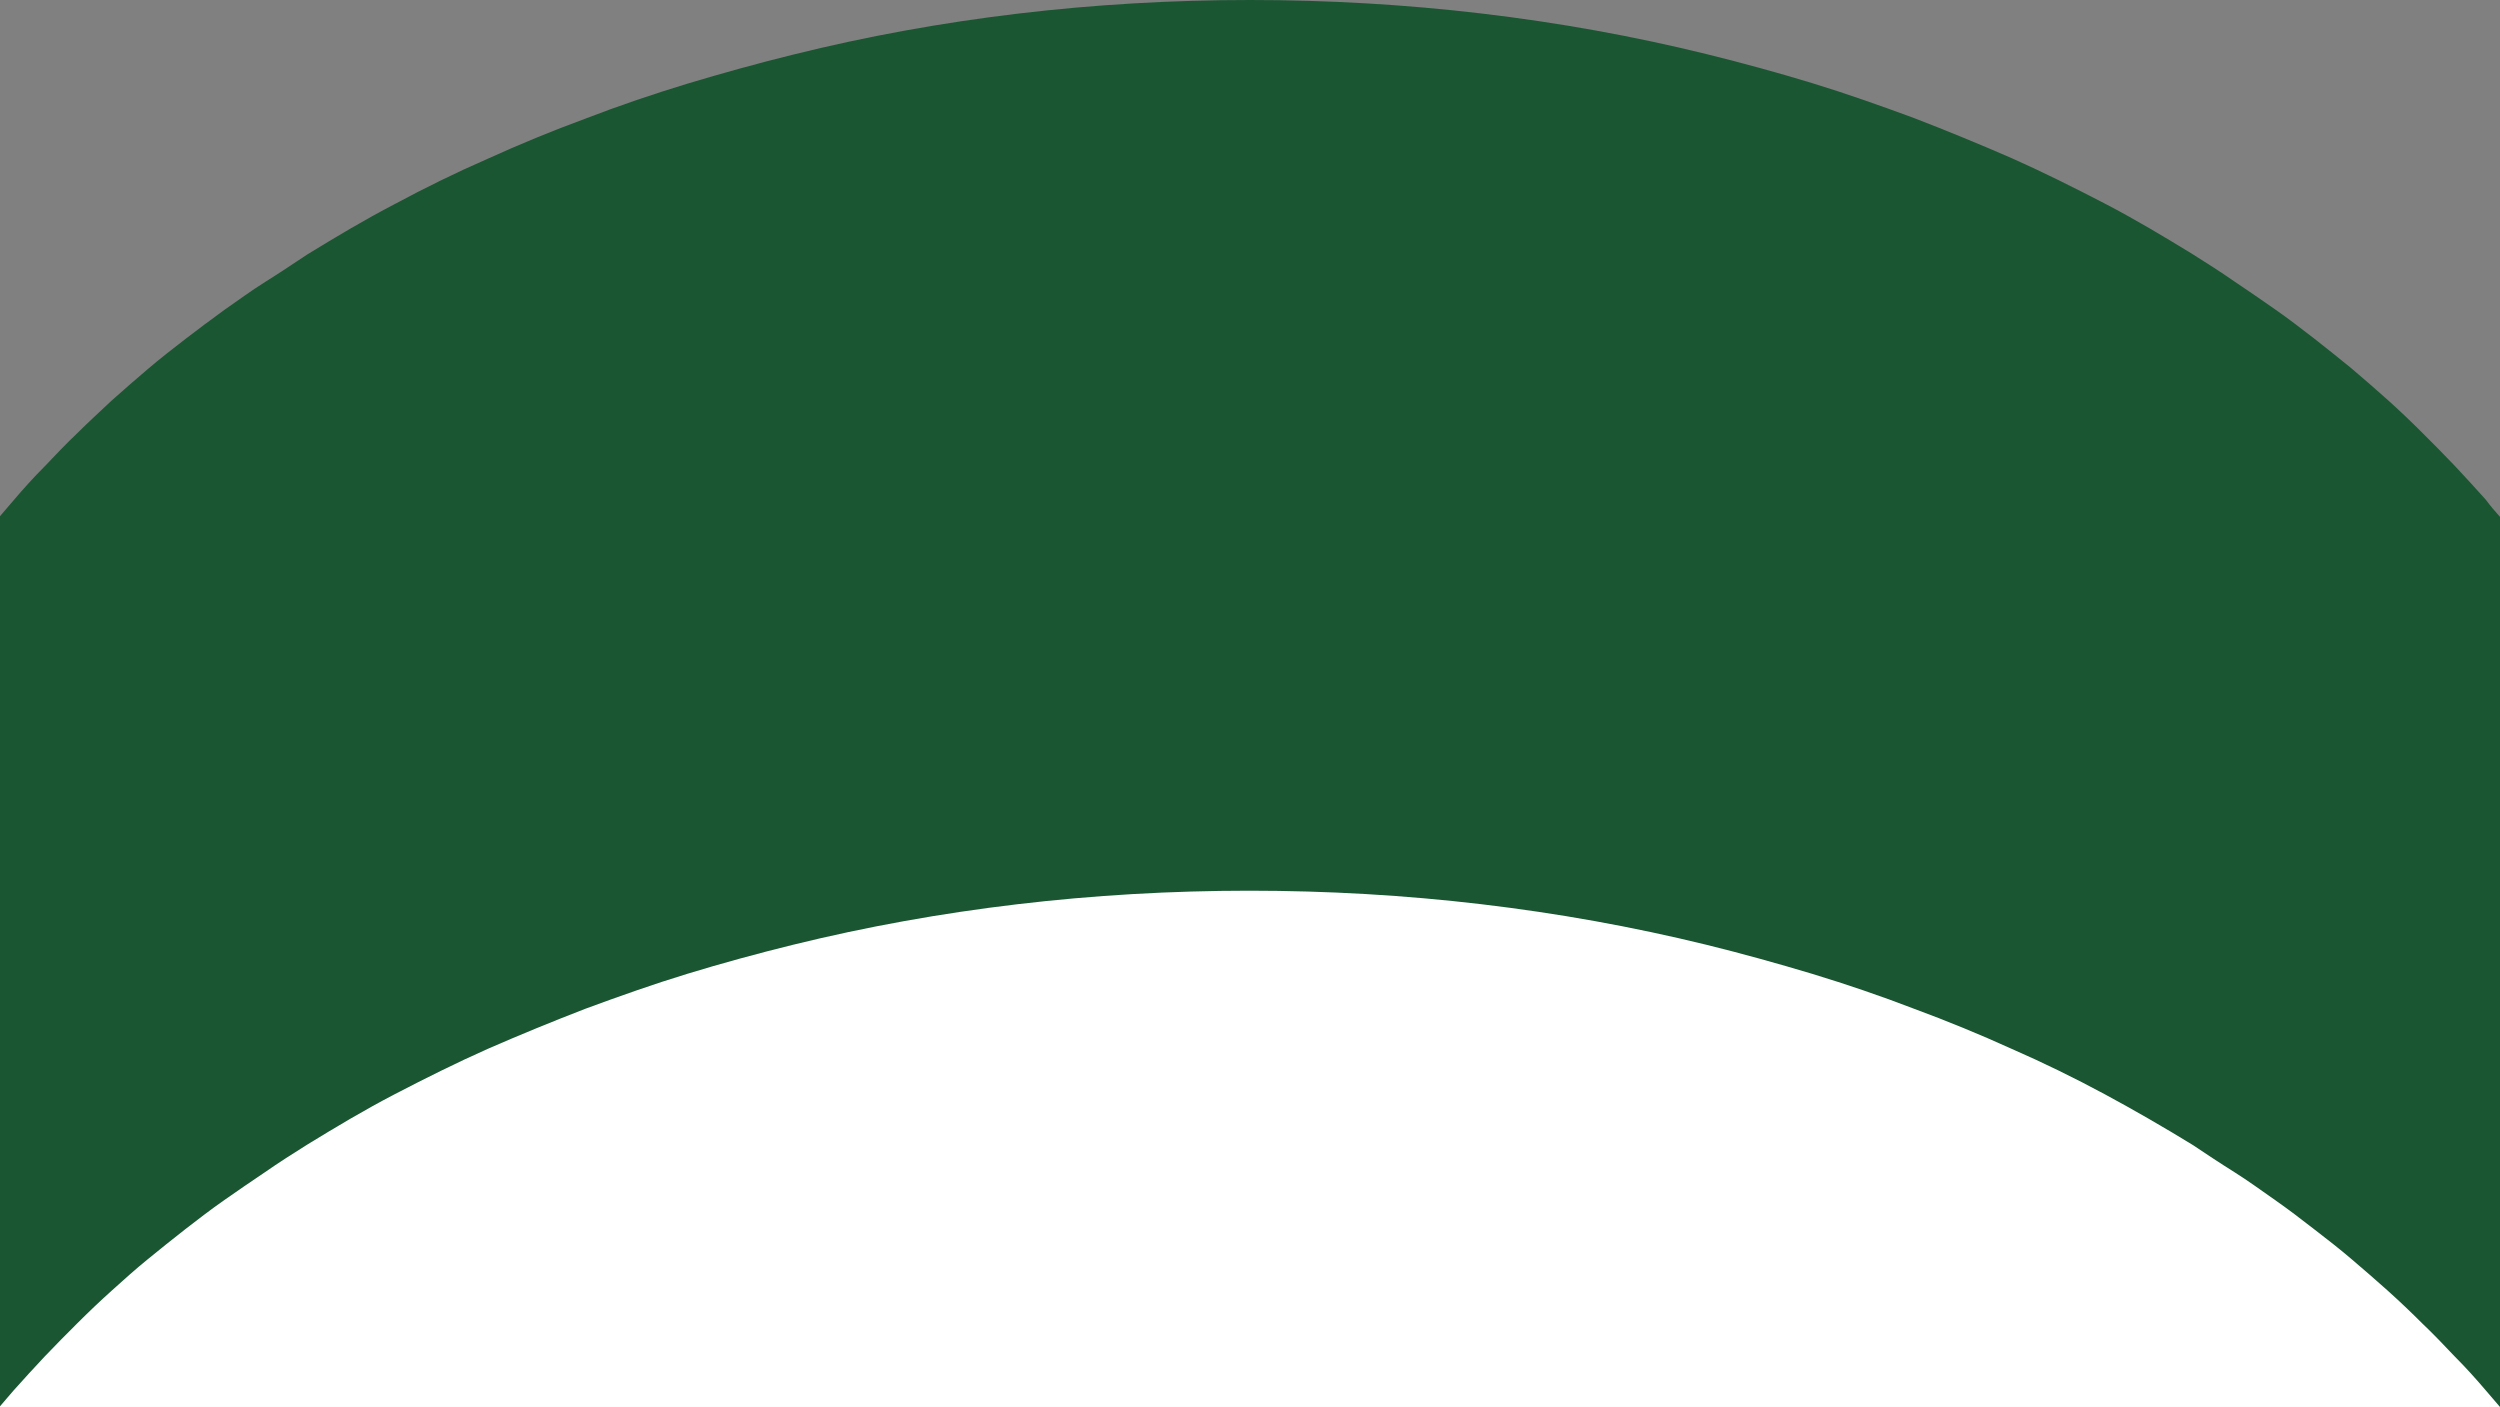 <?xml version="1.0" encoding="utf-8"?>
<!-- Generator: Adobe Illustrator 25.0.0, SVG Export Plug-In . SVG Version: 6.00 Build 0)  -->
<svg version="1.2" baseProfile="tiny" id="Layer_1" xmlns="http://www.w3.org/2000/svg" xmlns:xlink="http://www.w3.org/1999/xlink"
	 x="0px" y="0px" viewBox="0 0 430 242" overflow="visible" xml:space="preserve">
<rect x="0" y="0" width="430" height="242" fill="#808080" stroke="none"/>
<rect x="0" y="142.2" fill="#FFFFFF" width="430" height="99.8"/>
<path fill="#1A5632" d="M430,88.9V242c-0.8-0.9-1.6-1.9-2.4-2.8c-1.7-2-3.5-4-5.4-5.9c-1.8-1.9-3.7-3.9-5.6-5.7
	c-1.9-1.9-3.9-3.8-5.9-5.6s-4.1-3.6-6.2-5.4c-2.1-1.8-4.3-3.5-6.5-5.2c-2.2-1.7-4.4-3.4-6.7-5c-2.3-1.6-4.6-3.3-7-4.8
	s-4.8-3.1-7.2-4.7c-4.9-3-9.9-5.9-15.1-8.7c-5.2-2.8-10.5-5.4-16-7.8c-5.5-2.5-11.1-4.8-16.8-6.9c-5.7-2.2-11.6-4.2-17.5-6
	c-6-1.8-12.1-3.5-18.2-5c-25.3-6.2-51.7-9.3-78.6-9.3s-53.3,3.1-78.5,9.3c-6.1,1.5-12.3,3.2-18.2,5c-5.9,1.8-11.8,3.9-17.5,6
	c-5.7,2.2-11.3,4.5-16.8,6.9c-5.4,2.4-10.8,5.1-16,7.8c-5.2,2.7-10.2,5.7-15.1,8.7c-2.4,1.5-4.9,3.1-7.2,4.7c-2.4,1.6-4.7,3.2-7,4.8
	c-2.3,1.6-4.5,3.3-6.7,5c-2.2,1.7-4.4,3.5-6.5,5.2s-4.2,3.6-6.2,5.4c-2,1.8-4,3.7-5.9,5.6c-1.9,1.9-3.8,3.8-5.6,5.7
	c-1.8,1.9-3.6,3.9-5.4,5.9c-0.8,0.9-1.6,1.9-2.4,2.8V88.9c0.8-0.9,1.6-1.9,2.4-2.8c1.7-2,3.5-4,5.4-5.9c1.8-1.9,3.7-3.9,5.6-5.7
	c1.9-1.9,3.9-3.7,5.9-5.6c2-1.8,4.1-3.6,6.2-5.4s4.3-3.5,6.5-5.2c2.2-1.7,4.5-3.4,6.7-5c2.3-1.6,4.6-3.3,7-4.8s4.8-3.1,7.2-4.7
	c4.9-3,9.9-6,15.1-8.7c5.2-2.8,10.5-5.4,16-7.8c5.5-2.5,11.1-4.8,16.8-6.9c5.7-2.2,11.6-4.2,17.5-6c6-1.8,12.1-3.5,18.2-5
	C161.7,3.1,188.2,0,215,0s53.3,3.1,78.5,9.3c6.1,1.5,12.3,3.2,18.2,5c5.9,1.8,11.8,3.9,17.5,6c5.7,2.2,11.3,4.5,16.8,6.9
	c5.4,2.4,10.8,5.1,16,7.8c5.2,2.7,10.2,5.7,15.1,8.7c2.4,1.5,4.9,3.1,7.2,4.7c2.4,1.6,4.7,3.2,7,4.8c2.3,1.6,4.5,3.3,6.7,5
	s4.4,3.5,6.5,5.2c2.1,1.8,4.2,3.6,6.2,5.4c2,1.8,4,3.7,5.9,5.6c1.9,1.9,3.8,3.8,5.6,5.7c1.8,1.9,3.6,3.9,5.4,5.9
	C428.4,87.1,429.2,88,430,88.9z"/>
</svg>